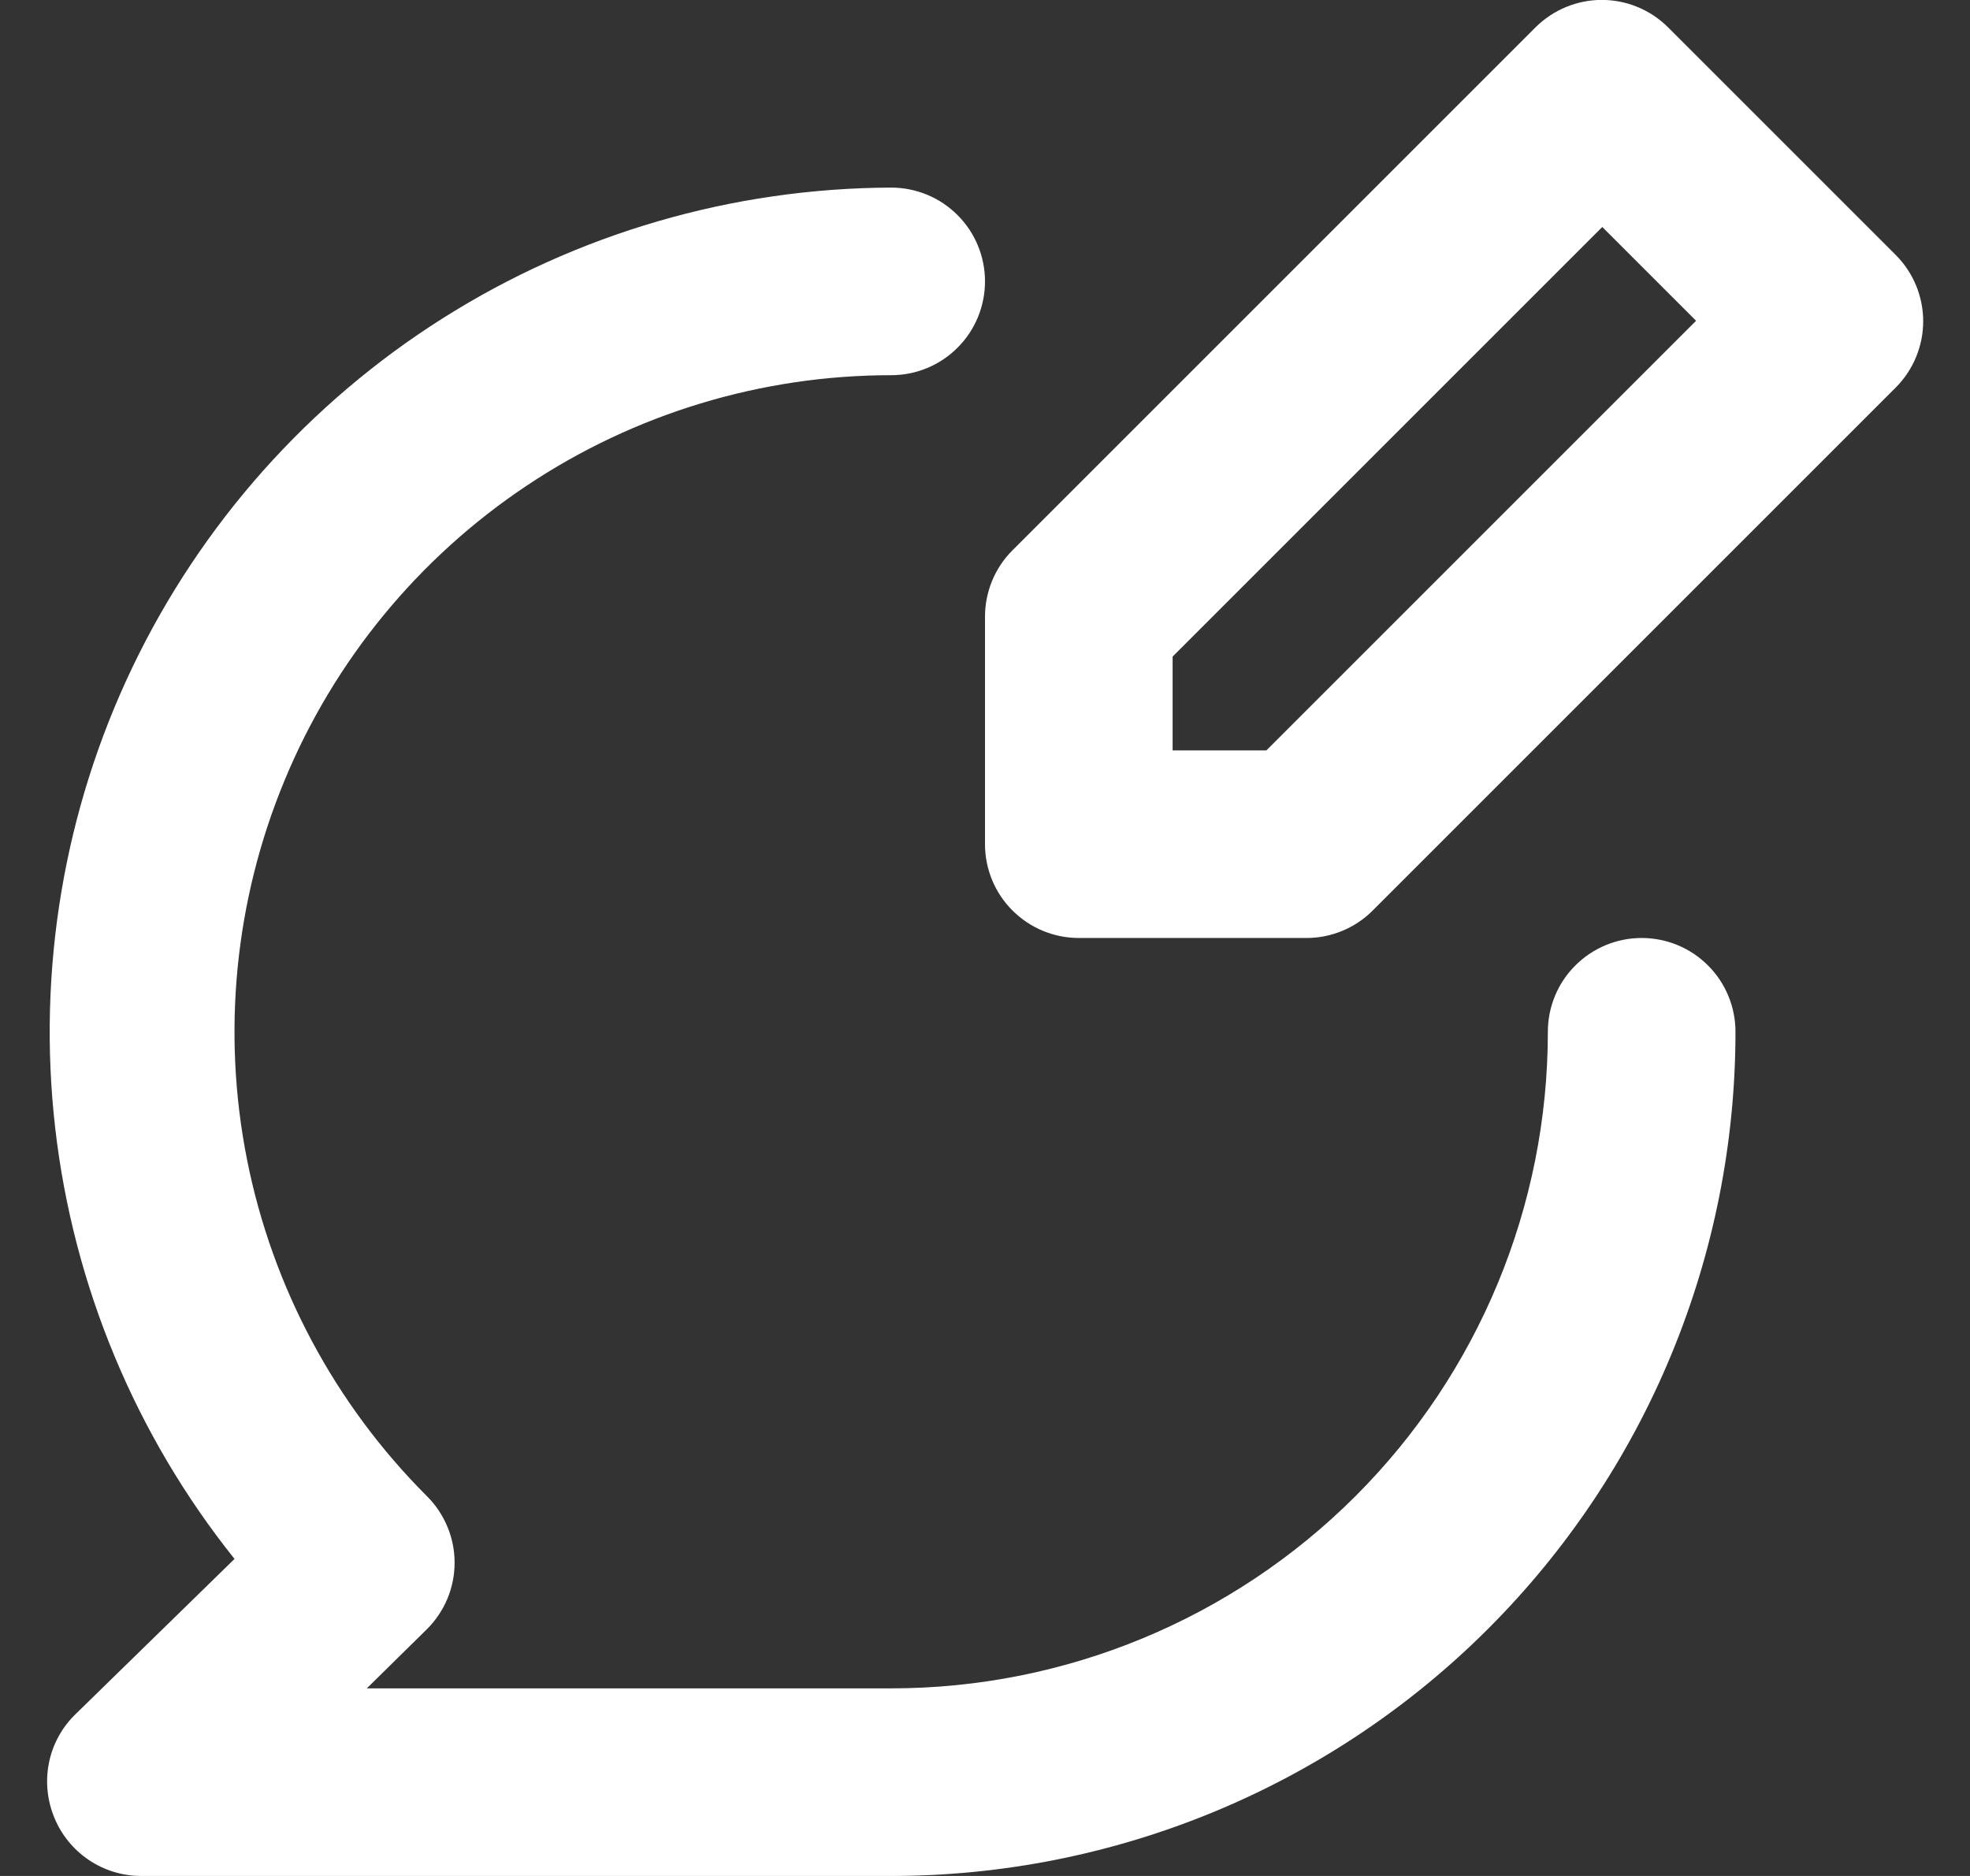 <svg width="21" height="20" viewBox="0 0 21 20" fill="none" xmlns="http://www.w3.org/2000/svg">
<rect x="0" y="0" width="21" height="20" fill="#333333" stroke="none"/>
<path d="M20.21 2.72L17.78 0.29C17.593 0.104 17.339 -0.001 17.075 -0.001C16.811 -0.001 16.558 0.104 16.37 0.29L10.79 5.87C10.697 5.963 10.624 6.074 10.574 6.196C10.525 6.318 10.499 6.448 10.5 6.58V9C10.5 9.265 10.605 9.52 10.793 9.707C10.981 9.895 11.235 10 11.5 10H13.92C14.052 10.001 14.182 9.976 14.304 9.926C14.426 9.876 14.537 9.803 14.63 9.71L20.21 4.13C20.396 3.943 20.501 3.689 20.501 3.425C20.501 3.161 20.396 2.907 20.21 2.72ZM13.5 8H12.5V7L17.08 2.42L18.08 3.42L13.5 8ZM17.5 10C17.235 10 16.981 10.105 16.793 10.293C16.605 10.48 16.5 10.735 16.5 11C16.5 12.857 15.763 14.637 14.45 15.95C13.137 17.263 11.357 18 9.5 18H3.91L4.55 17.37C4.644 17.277 4.718 17.166 4.769 17.045C4.82 16.923 4.846 16.792 4.846 16.66C4.846 16.528 4.82 16.397 4.769 16.276C4.718 16.154 4.644 16.043 4.55 15.95C3.571 14.971 2.904 13.724 2.634 12.366C2.364 11.008 2.503 9.6 3.033 8.321C3.562 7.042 4.46 5.949 5.611 5.18C6.762 4.41 8.116 4 9.5 4C9.765 4 10.02 3.895 10.207 3.707C10.395 3.52 10.5 3.265 10.5 3C10.5 2.735 10.395 2.48 10.207 2.293C10.02 2.105 9.765 2 9.5 2C7.808 2.006 6.151 2.488 4.72 3.393C3.29 4.297 2.143 5.587 1.412 7.113C0.681 8.64 0.396 10.342 0.588 12.023C0.781 13.705 1.443 15.298 2.5 16.62L0.79 18.29C0.651 18.431 0.557 18.609 0.52 18.803C0.483 18.997 0.504 19.198 0.58 19.38C0.655 19.563 0.783 19.719 0.946 19.829C1.11 19.94 1.303 19.999 1.5 20H9.5C10.682 20 11.852 19.767 12.944 19.315C14.036 18.863 15.028 18.2 15.864 17.364C16.7 16.528 17.363 15.536 17.815 14.444C18.267 13.352 18.5 12.182 18.5 11C18.5 10.735 18.395 10.48 18.207 10.293C18.02 10.105 17.765 10 17.5 10Z" fill="white"/>
</svg>
